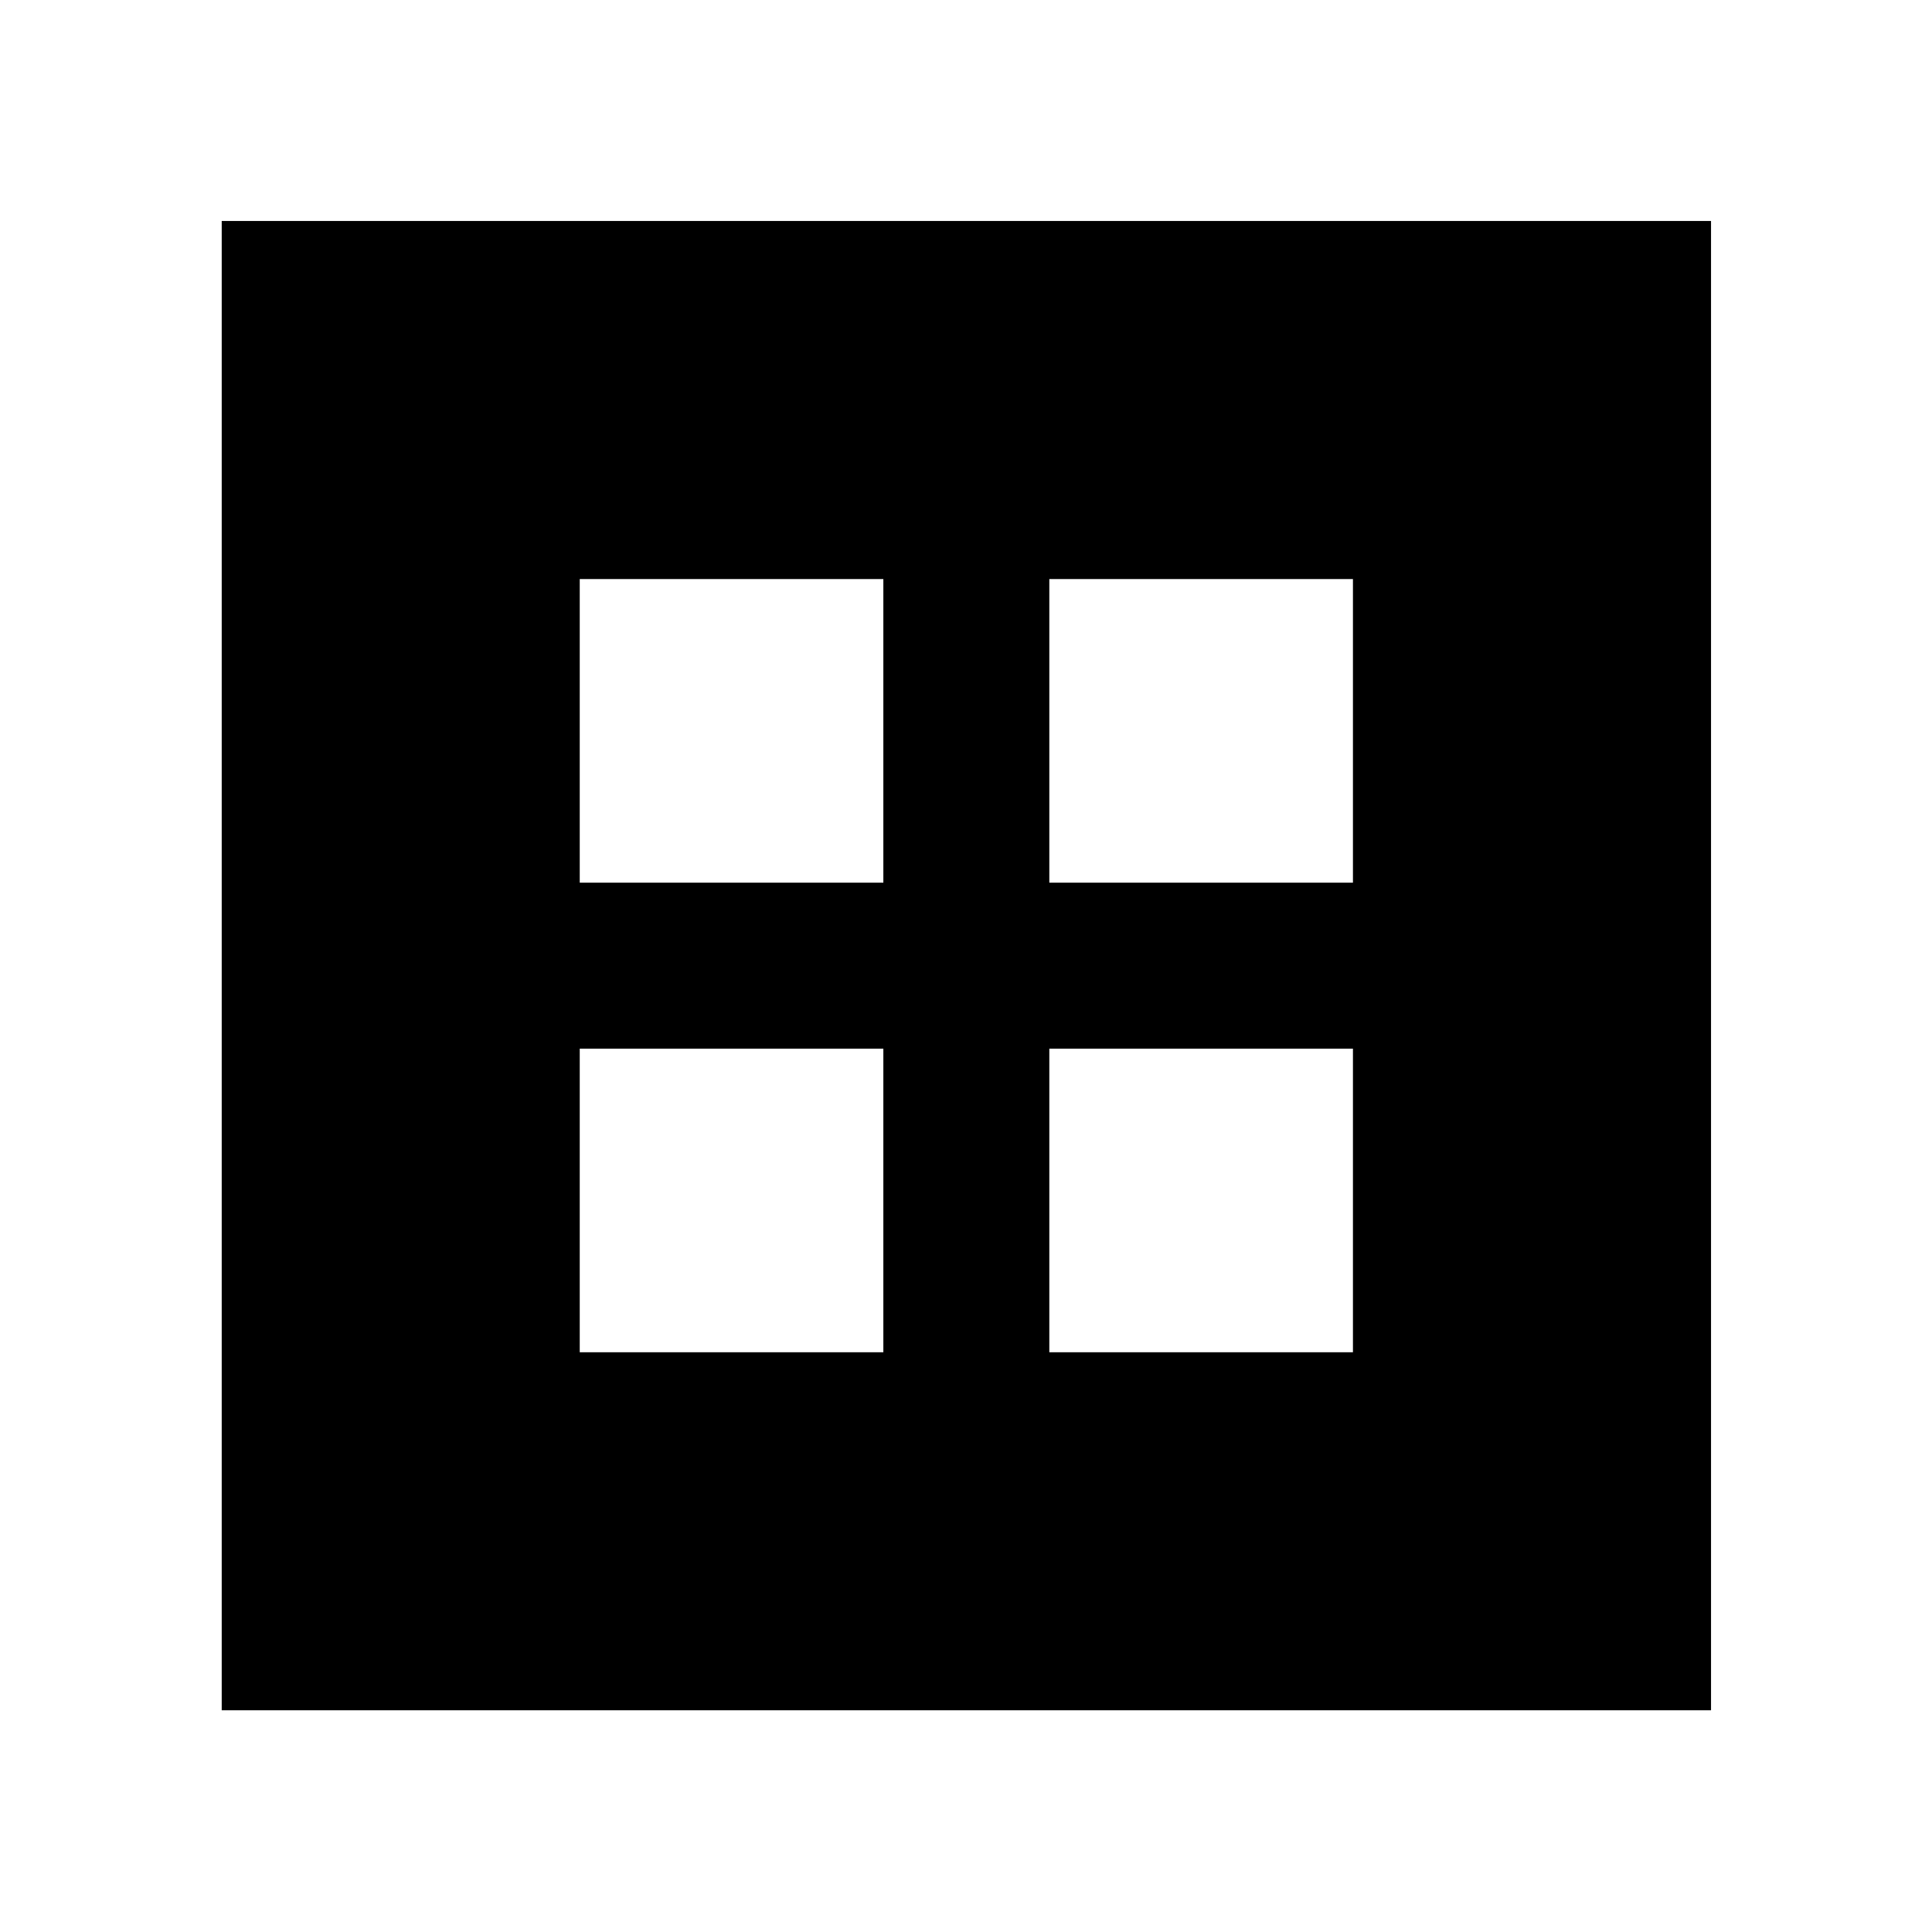 <svg xmlns="http://www.w3.org/2000/svg" height="40" viewBox="0 -960 960 960" width="40"><path d="M110.17-110.17V-850.2H850.2v740.03H110.17Zm177.9-411.23h150.86v-150.87H288.07v150.87Zm233.33 0h150.87v-150.87H521.4v150.87ZM288.07-288.07h150.86v-150.86H288.07v150.86Zm233.33 0h150.87v-150.86H521.4v150.86Z"/></svg>